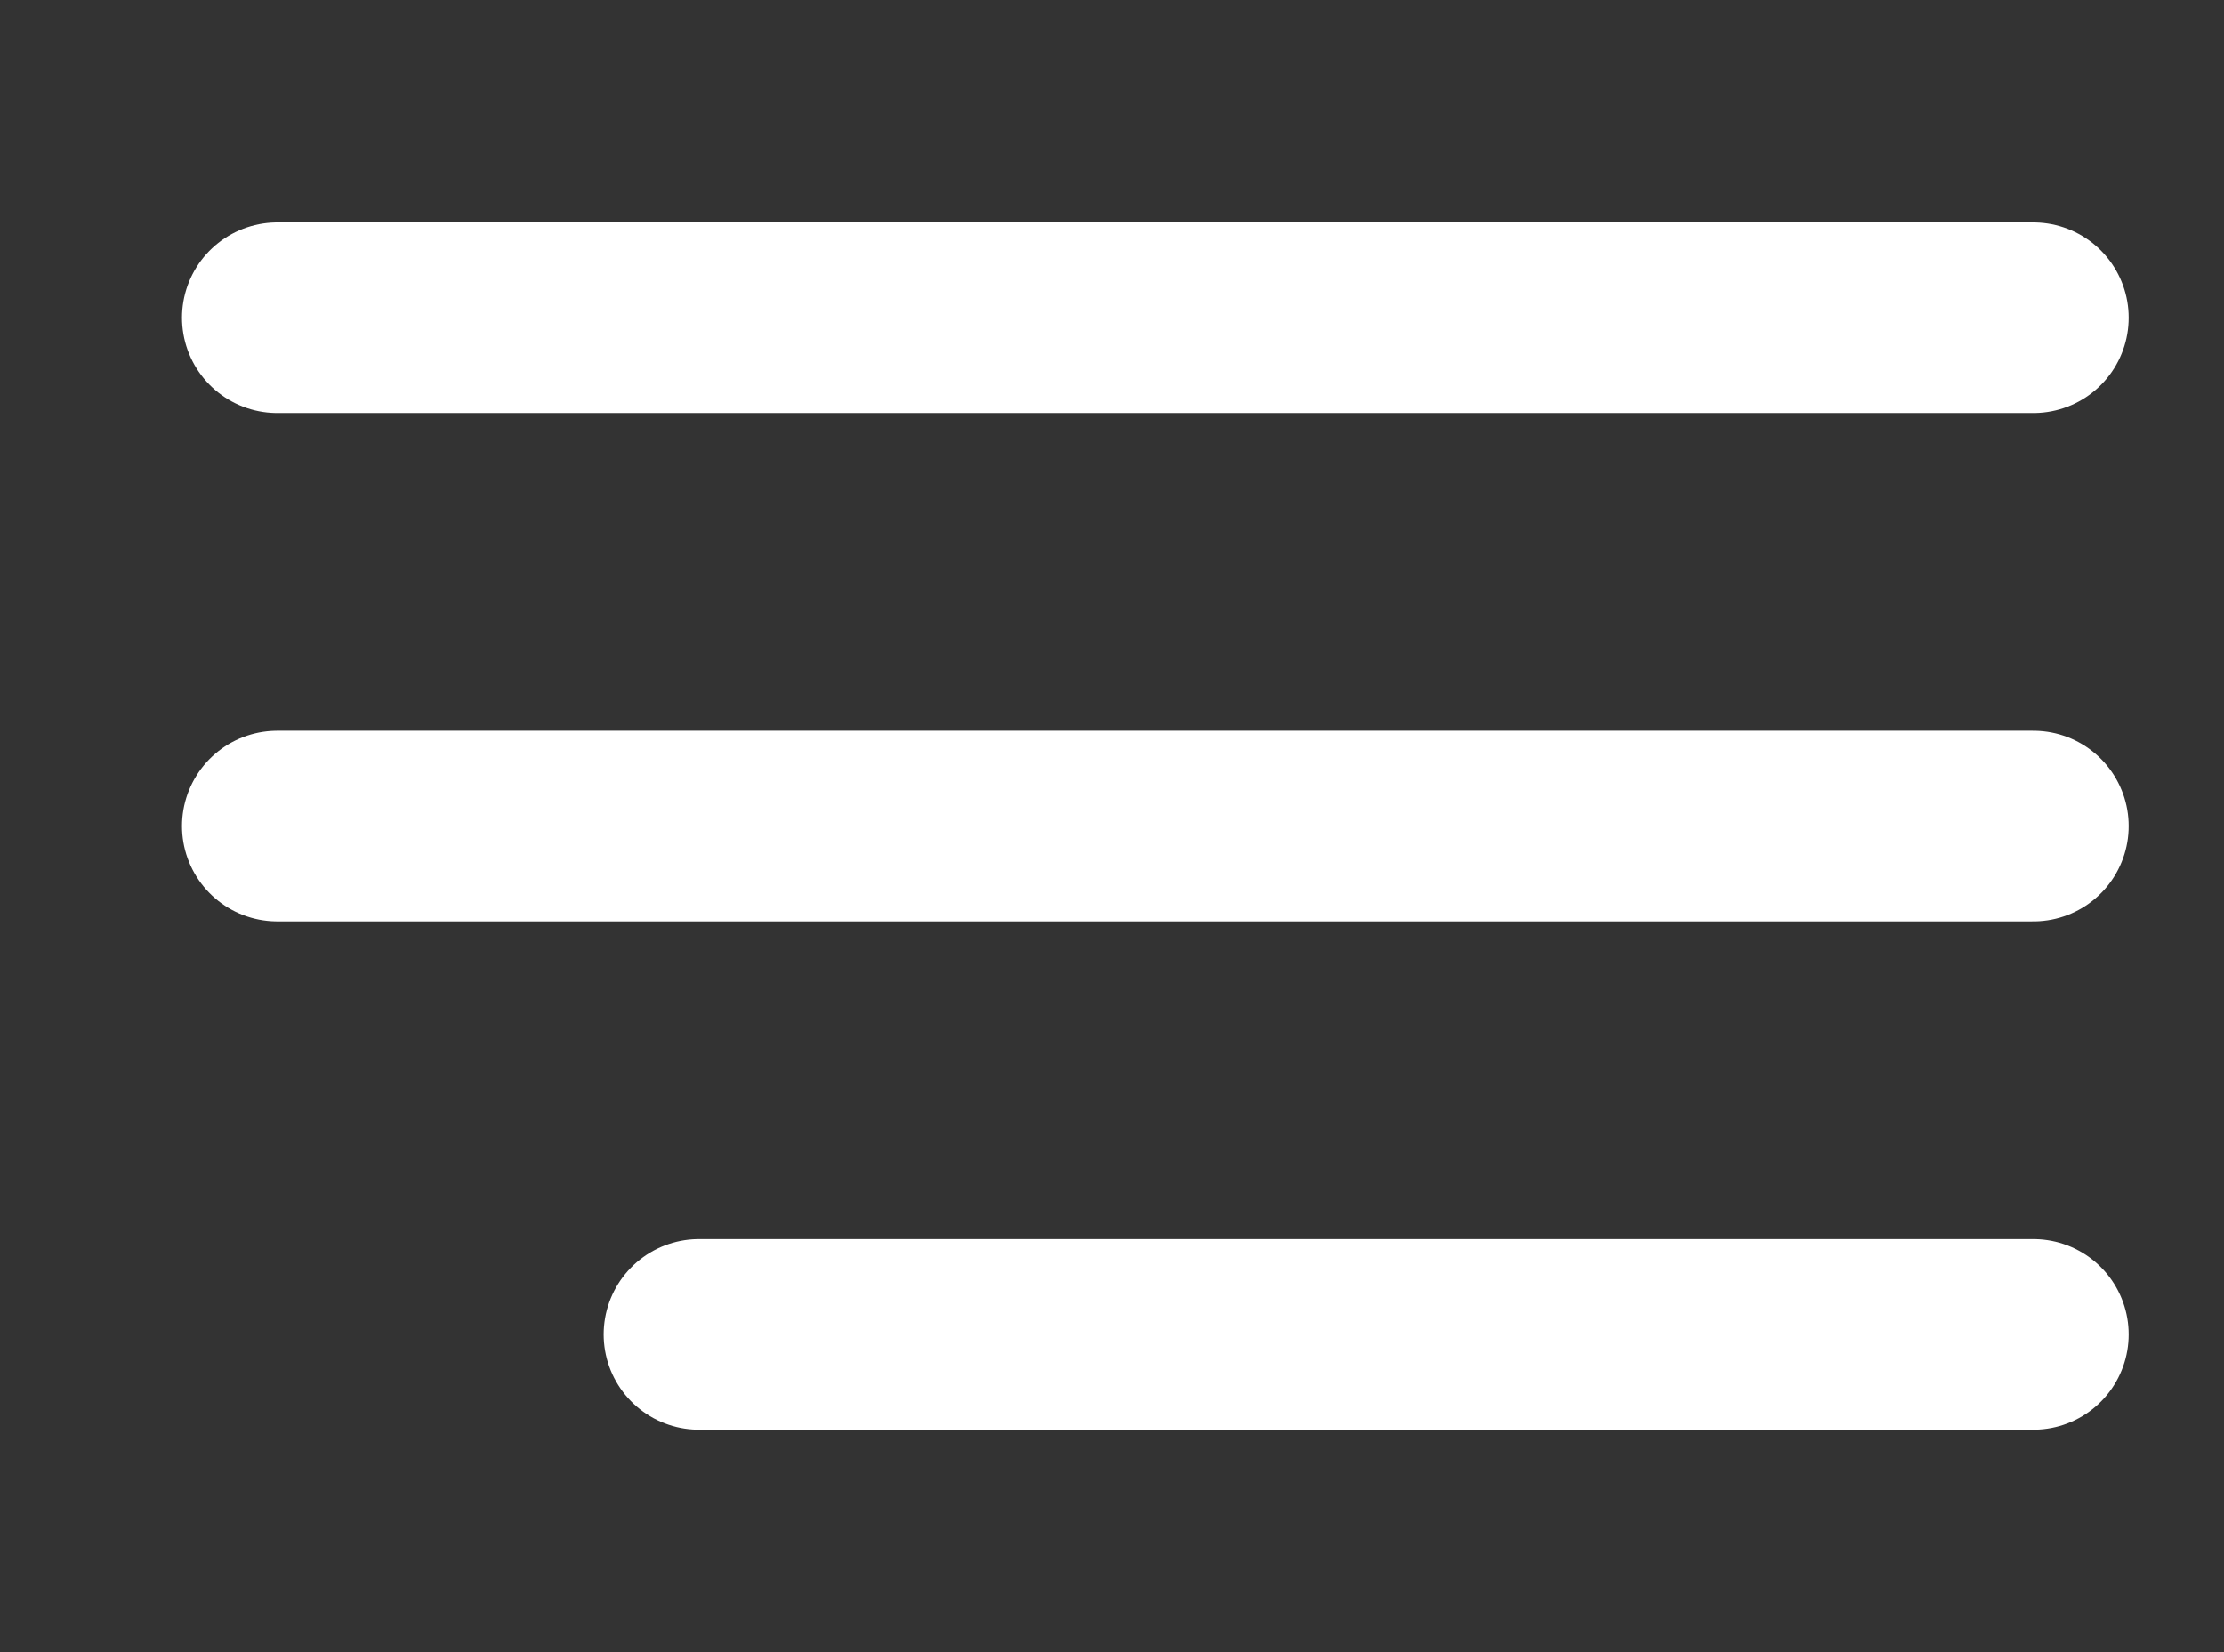 <svg width="35" height="26" viewBox="0 0 35 26" fill="none" xmlns="http://www.w3.org/2000/svg">
<rect x="0" y="0" width="35" height="26" fill="#333333" stroke="none"/>
<path d="M32 5H4.364" stroke="white" stroke-width="3" stroke-linecap="round"/>
<path d="M32 13H4.364" stroke="white" stroke-width="3" stroke-linecap="round"/>
<path d="M32 21H11" stroke="white" stroke-width="3" stroke-linecap="round"/>
</svg>
